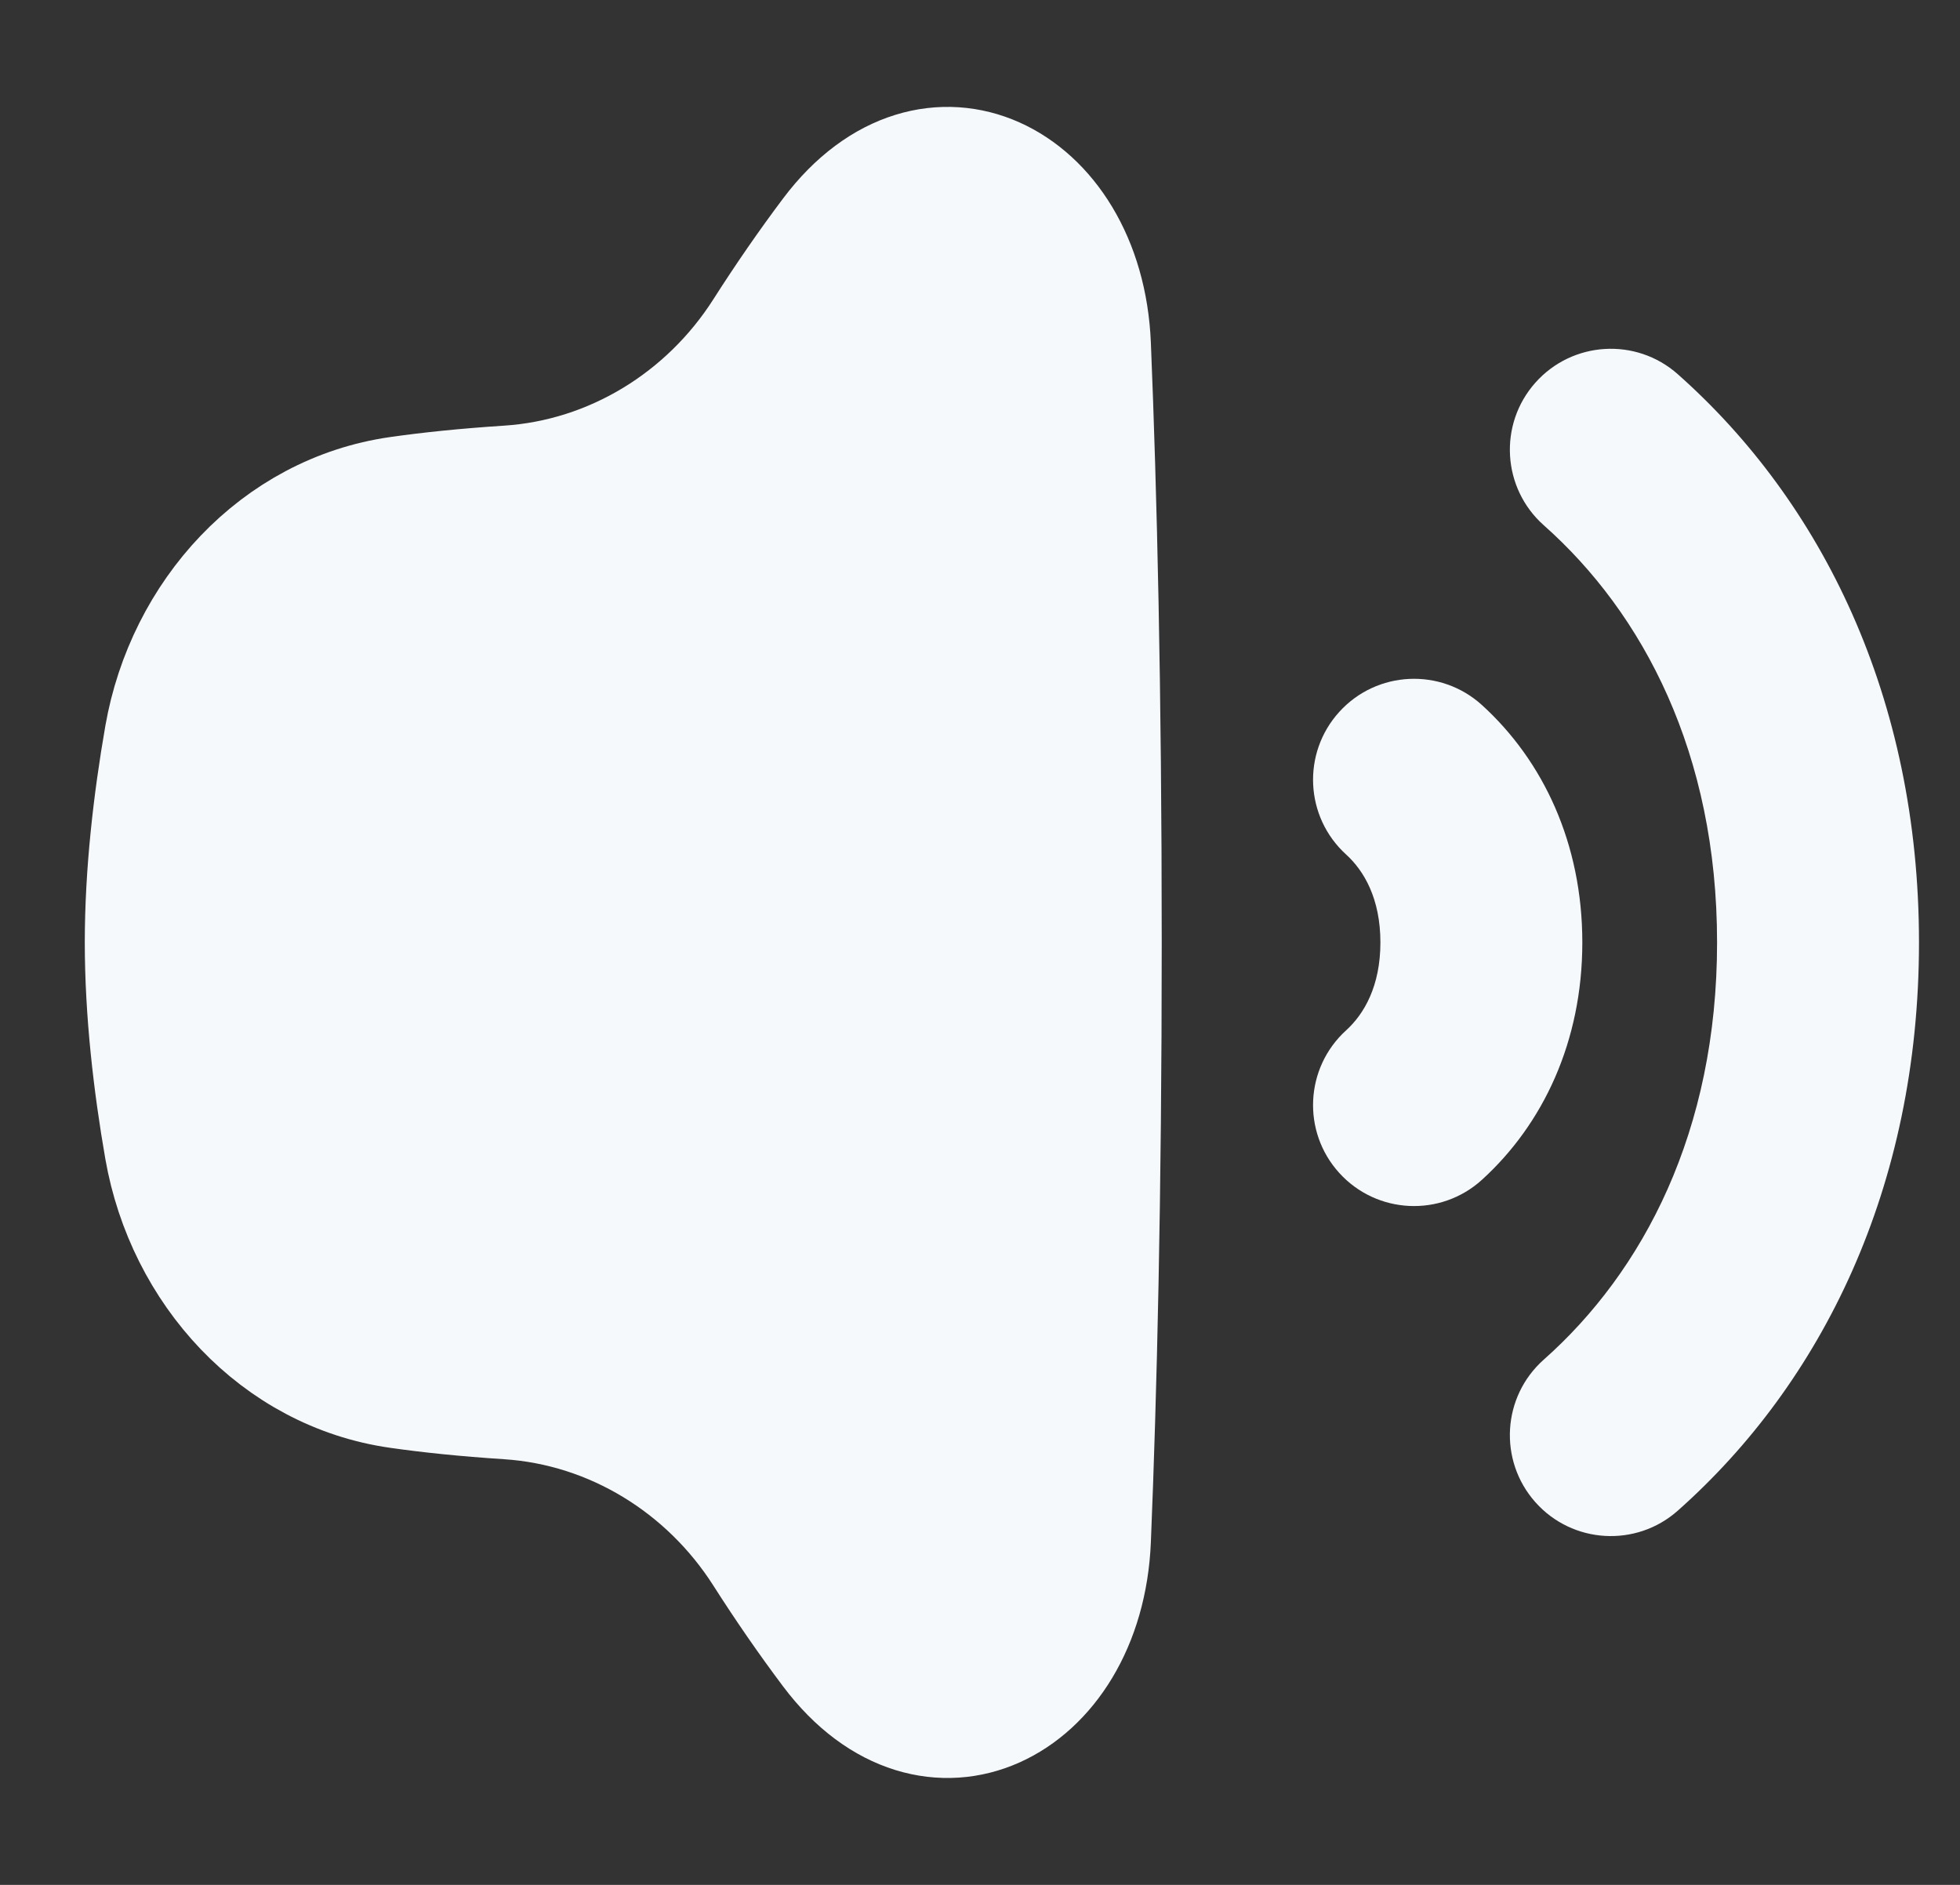 <svg width="52" height="50" viewBox="0 0 52 50" fill="none" xmlns="http://www.w3.org/2000/svg" xmlns:xlink="http://www.w3.org/1999/xlink">
<rect x="0" y="0" width="52" height="50" fill="#333333" stroke="none"/>
<path d="M39.316,18.702C38.22,17.708 36.526,17.789 35.532,18.884C34.537,19.979 34.619,21.673 35.714,22.668L39.316,18.702ZM35.714,27.331C34.619,28.326 34.537,30.02 35.532,31.115C36.526,32.21 38.22,32.292 39.316,31.297L35.714,27.331ZM35.714,22.668C36.189,23.1 36.623,23.84 36.623,25L41.98,25C41.98,22.37 40.938,20.176 39.316,18.702L35.714,22.668ZM39.316,31.297C40.938,29.823 41.98,27.629 41.98,25L36.623,25C36.623,26.159 36.189,26.9 35.714,27.331L39.316,31.297Z" fill="#F6F9FC"/>
<path d="M44.513,9.927C43.407,8.945 41.714,9.047 40.732,10.154C39.751,11.26 39.852,12.953 40.959,13.935L44.513,9.927ZM40.959,36.065C39.852,37.046 39.751,38.739 40.732,39.846C41.714,40.953 43.407,41.054 44.513,40.073L40.959,36.065ZM40.959,13.935C43.591,16.269 45.555,19.98 45.555,25L50.912,25C50.912,18.487 48.321,13.303 44.513,9.927L40.959,13.935ZM44.513,40.073C48.321,36.696 50.912,31.512 50.912,25L45.555,25C45.555,30.019 43.591,33.731 40.959,36.065L44.513,40.073Z" fill="#F6F9FC"/>
<path d="M4.114,19.488C3.813,21.218 3.589,23.142 3.589,25C3.589,26.858 3.813,28.782 4.114,30.512C4.694,33.834 7.201,36.605 10.54,37.08C11.365,37.198 12.326,37.298 13.459,37.372C16.159,37.547 18.599,39.056 20.053,41.337C20.623,42.231 21.225,43.103 21.847,43.931C24.644,47.651 29.005,45.503 29.195,40.853C29.354,36.971 29.482,31.752 29.482,25C29.482,18.248 29.354,13.029 29.195,9.147C29.005,4.497 24.644,2.349 21.847,6.069C21.225,6.897 20.623,7.769 20.053,8.663C18.599,10.944 16.159,12.453 13.459,12.628C12.326,12.702 11.365,12.802 10.54,12.92C7.201,13.395 4.694,16.166 4.114,19.488Z" fill="#F6F9FC" stroke="#F6F9FC" stroke-width="2.679" stroke-miterlimit="3.999" stroke-linecap="round" stroke-linejoin="round"/>
</svg>
